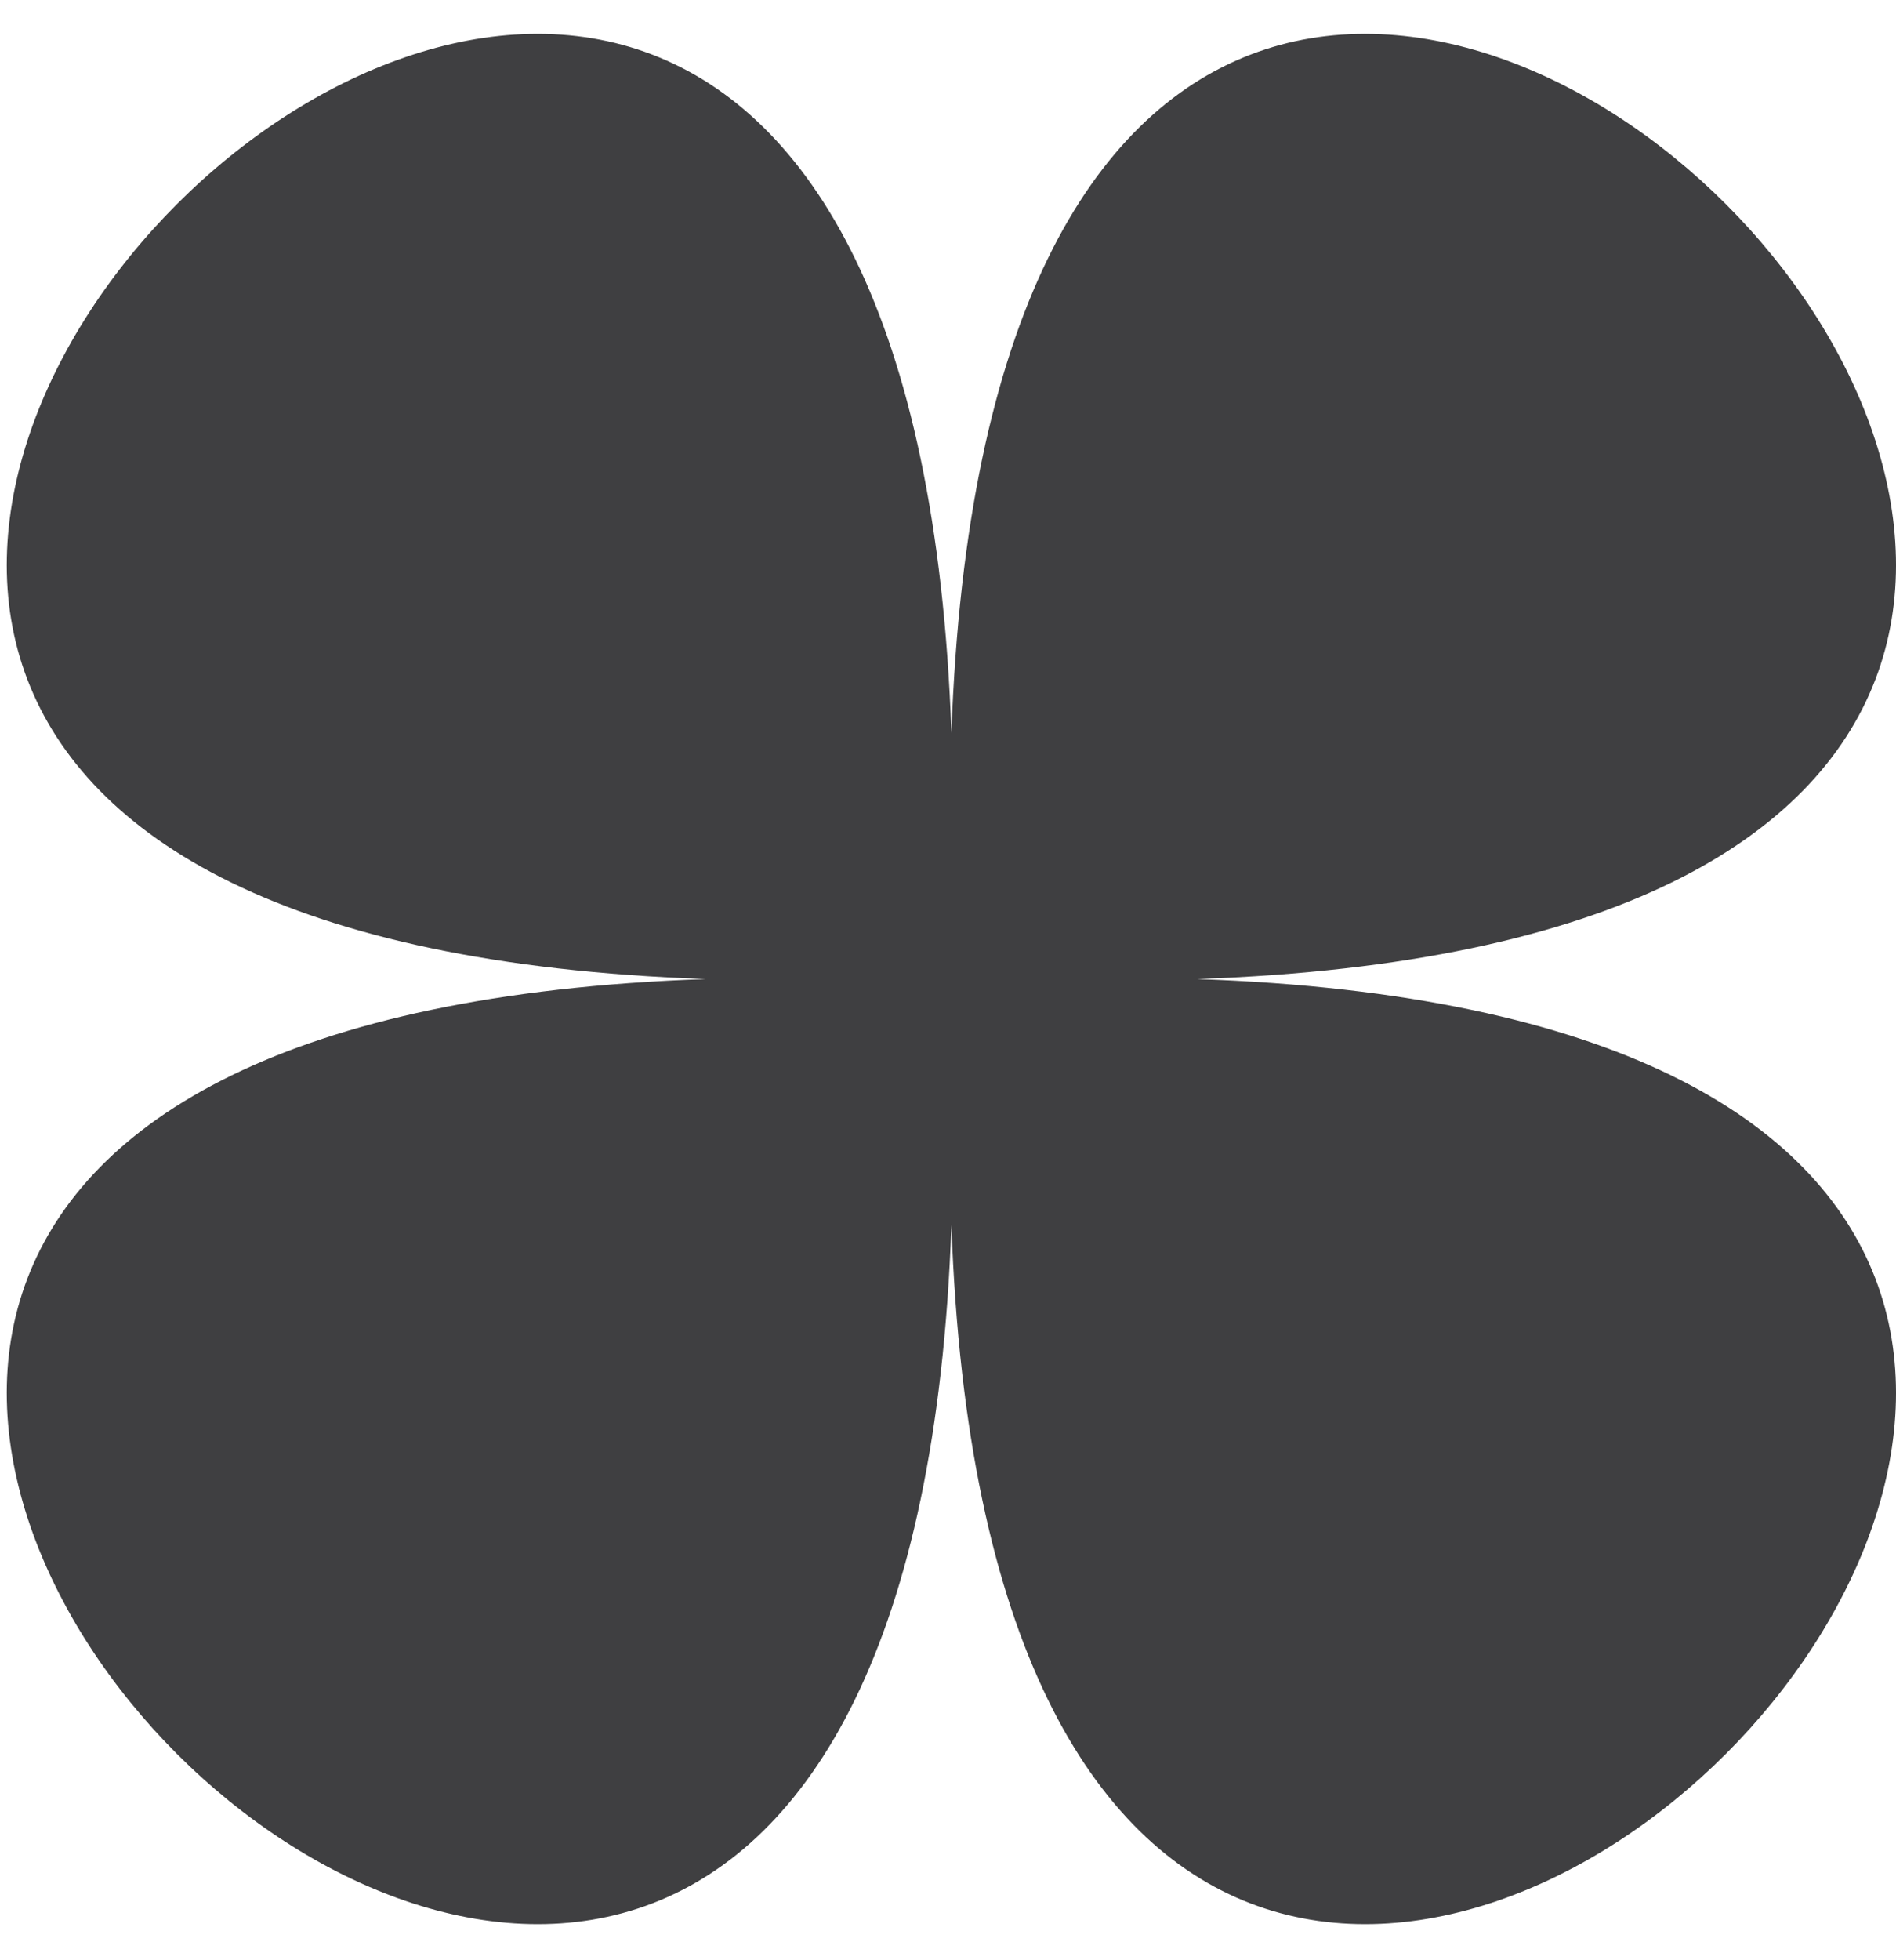 <svg width="30" height="31" viewBox="0 0 30 31" fill="none" xmlns="http://www.w3.org/2000/svg">
<path d="M18.945 15.483C45.506 14.554 15.982 -14.97 15.054 11.591C14.126 -14.97 -15.399 14.554 11.162 15.483C-15.399 16.411 14.126 45.935 15.054 19.374C15.982 45.935 45.506 16.411 18.945 15.483Z" fill="#3F3F41"/>
</svg>
